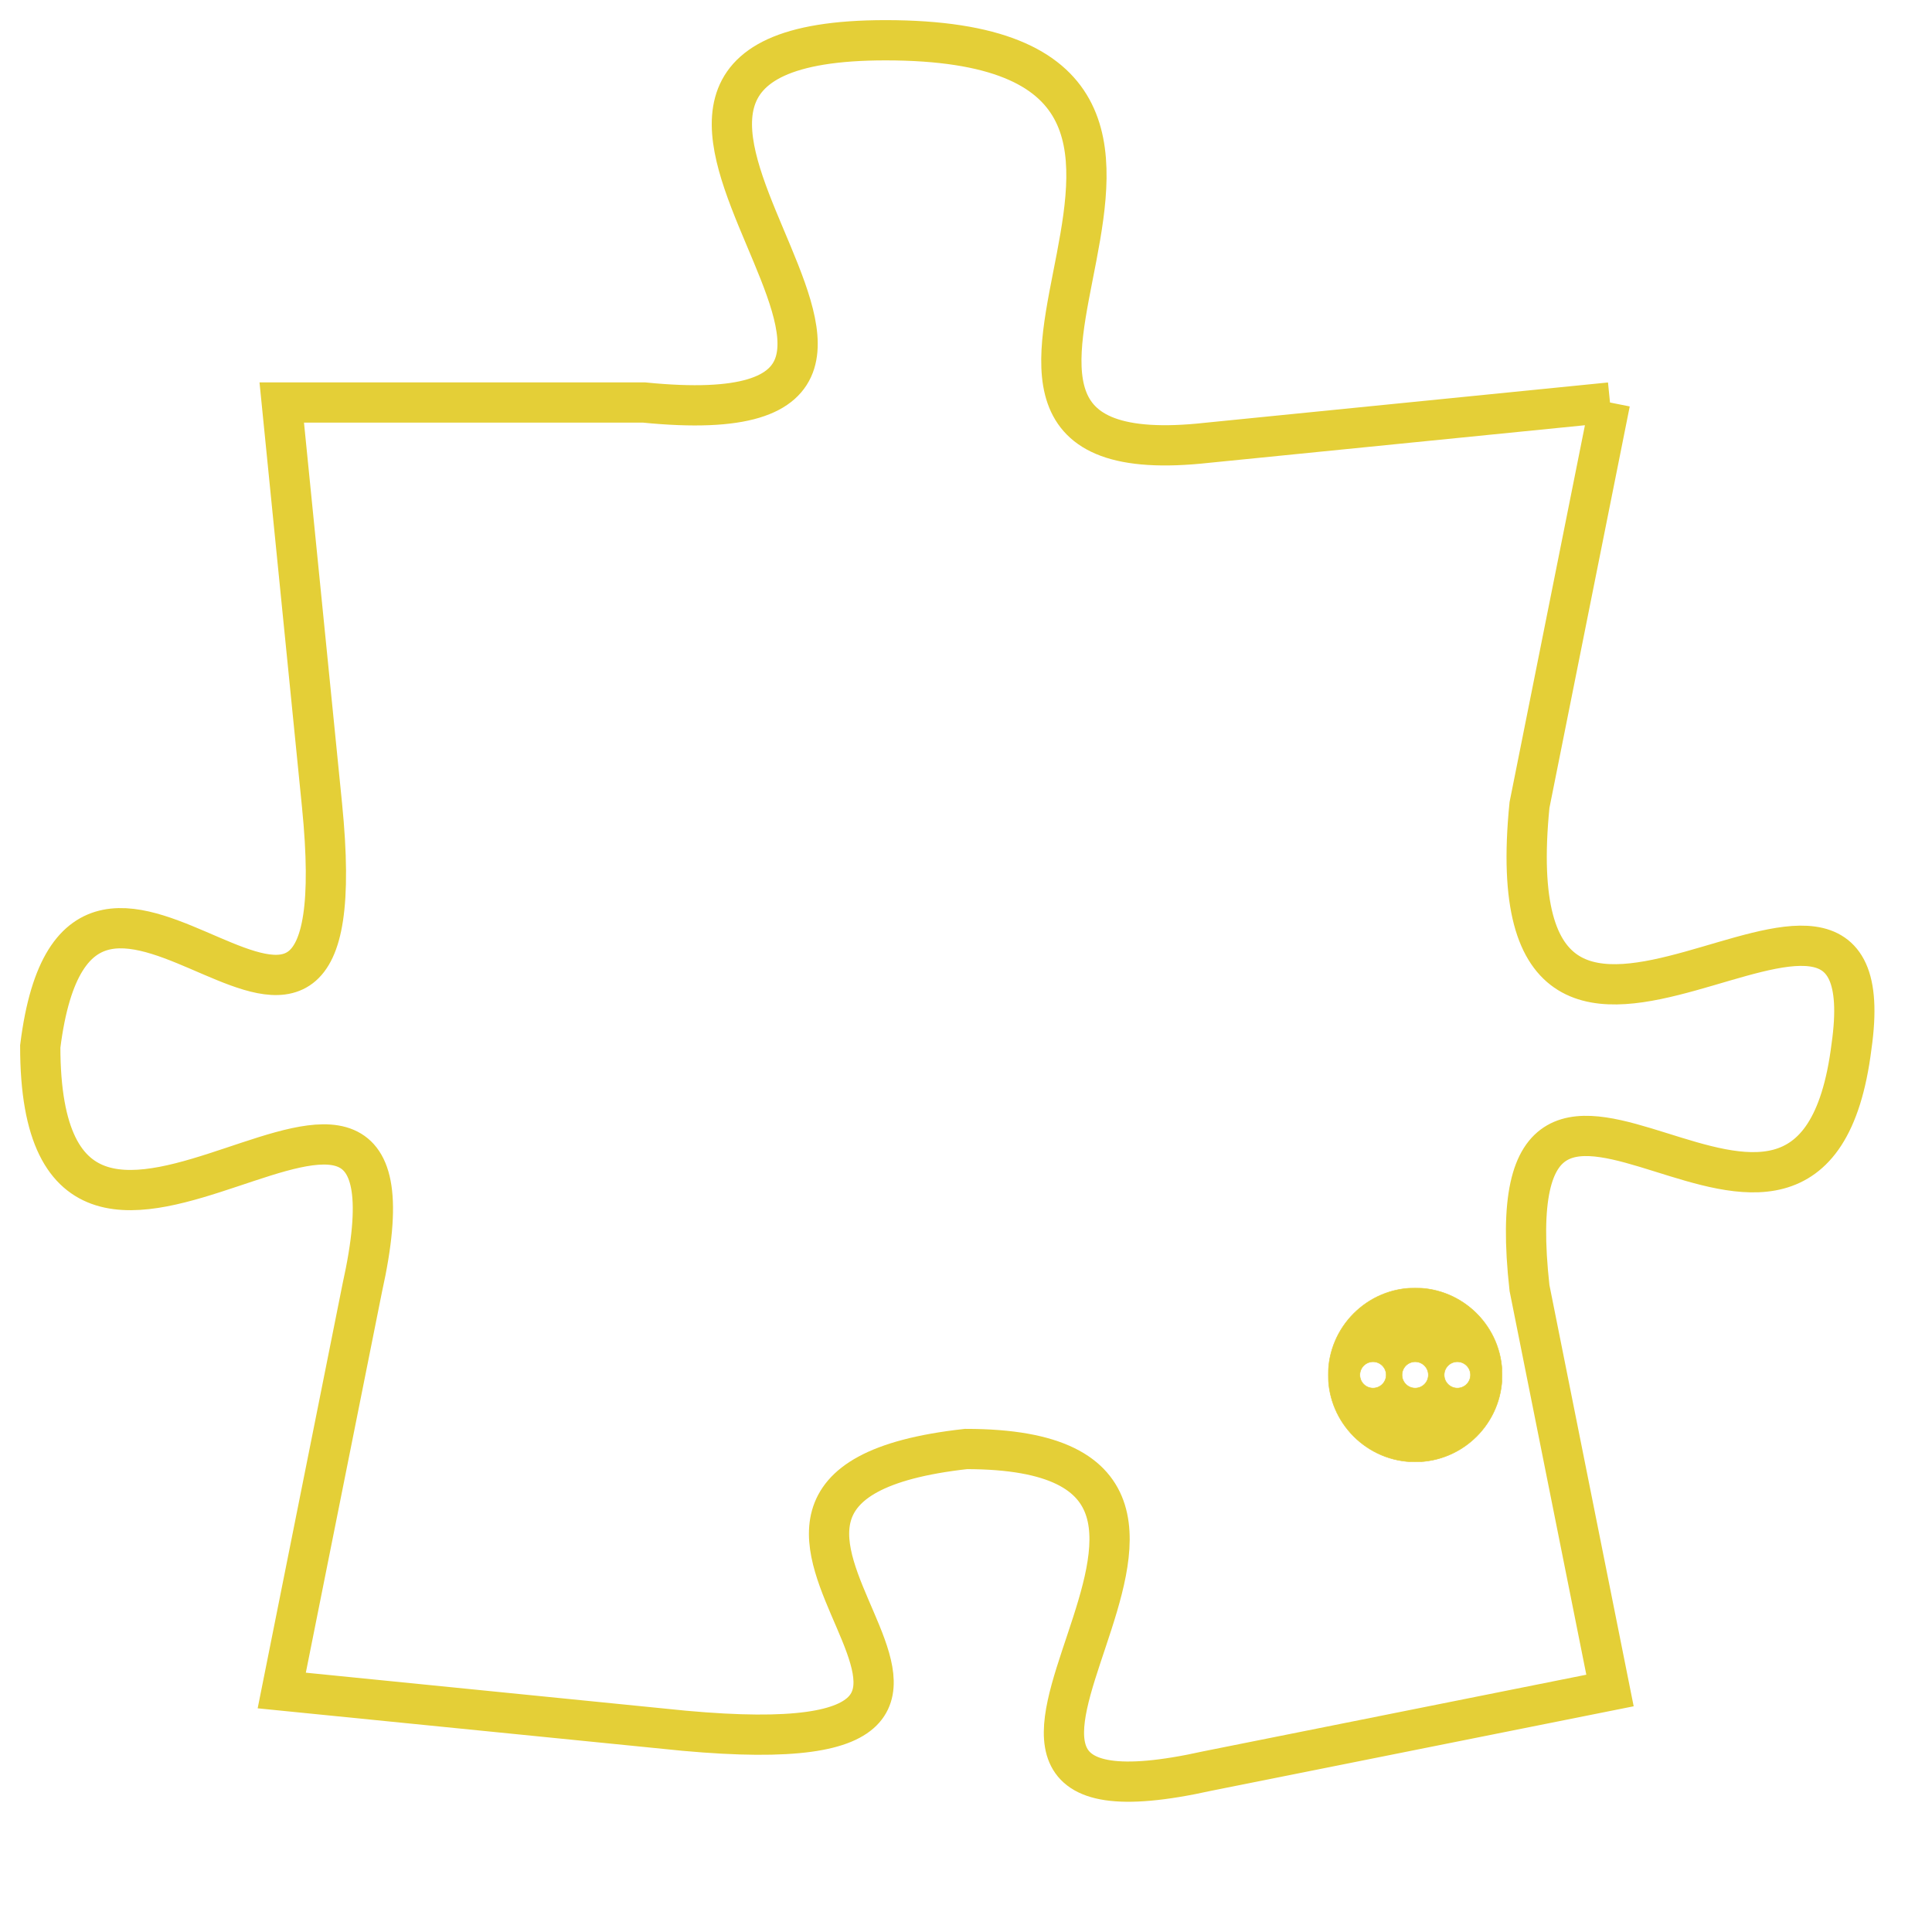 <svg version="1.1" xmlns="http://www.w3.org/2000/svg" xmlns:xlink="http://www.w3.org/1999/xlink" fill="transparent" x="0" y="0" width="350" height="350" preserveAspectRatio="xMinYMin slice"><style type="text/css">.links{fill:transparent;stroke: #E4CF37;}.links:hover{fill:#63D272; opacity:0.4;}</style><defs><g id="allt"><path id="t5642" d="M1749,1376 L1739,1377 C1730,1378 1742,1367 1731,1367 C1721,1367 1735,1377 1725,1376 L1716,1376 1716,1376 L1717,1386 C1718,1396 1711,1384 1710,1392 C1710,1401 1720,1389 1718,1398 L1716,1408 1716,1408 L1726,1409 C1737,1410 1724,1403 1733,1402 C1742,1402 1730,1412 1739,1410 L1749,1408 1749,1408 L1747,1398 C1746,1389 1754,1400 1755,1392 C1756,1385 1746,1396 1747,1386 L1749,1376"/></g><clipPath id="c" clipRule="evenodd" fill="transparent"><use href="#t5642"/></clipPath></defs><svg viewBox="1709 1366 48 47" preserveAspectRatio="xMinYMin meet"><svg width="4380" height="2430"><g><image crossorigin="anonymous" x="0" y="0" href="https://nftpuzzle.license-token.com/assets/completepuzzle.svg" width="100%" height="100%" /><g class="links"><use href="#t5642"/></g></g></svg><svg x="1742" y="1398" height="9%" width="9%" viewBox="0 0 330 330"><g><a xlink:href="https://nftpuzzle.license-token.com/" class="links"><title>See the most innovative NFT based token software licensing project</title><path fill="#E4CF37" id="more" d="M165,0C74.019,0,0,74.019,0,165s74.019,165,165,165s165-74.019,165-165S255.981,0,165,0z M85,190 c-13.785,0-25-11.215-25-25s11.215-25,25-25s25,11.215,25,25S98.785,190,85,190z M165,190c-13.785,0-25-11.215-25-25 s11.215-25,25-25s25,11.215,25,25S178.785,190,165,190z M245,190c-13.785,0-25-11.215-25-25s11.215-25,25-25 c13.785,0,25,11.215,25,25S258.785,190,245,190z"></path></a></g></svg></svg></svg>